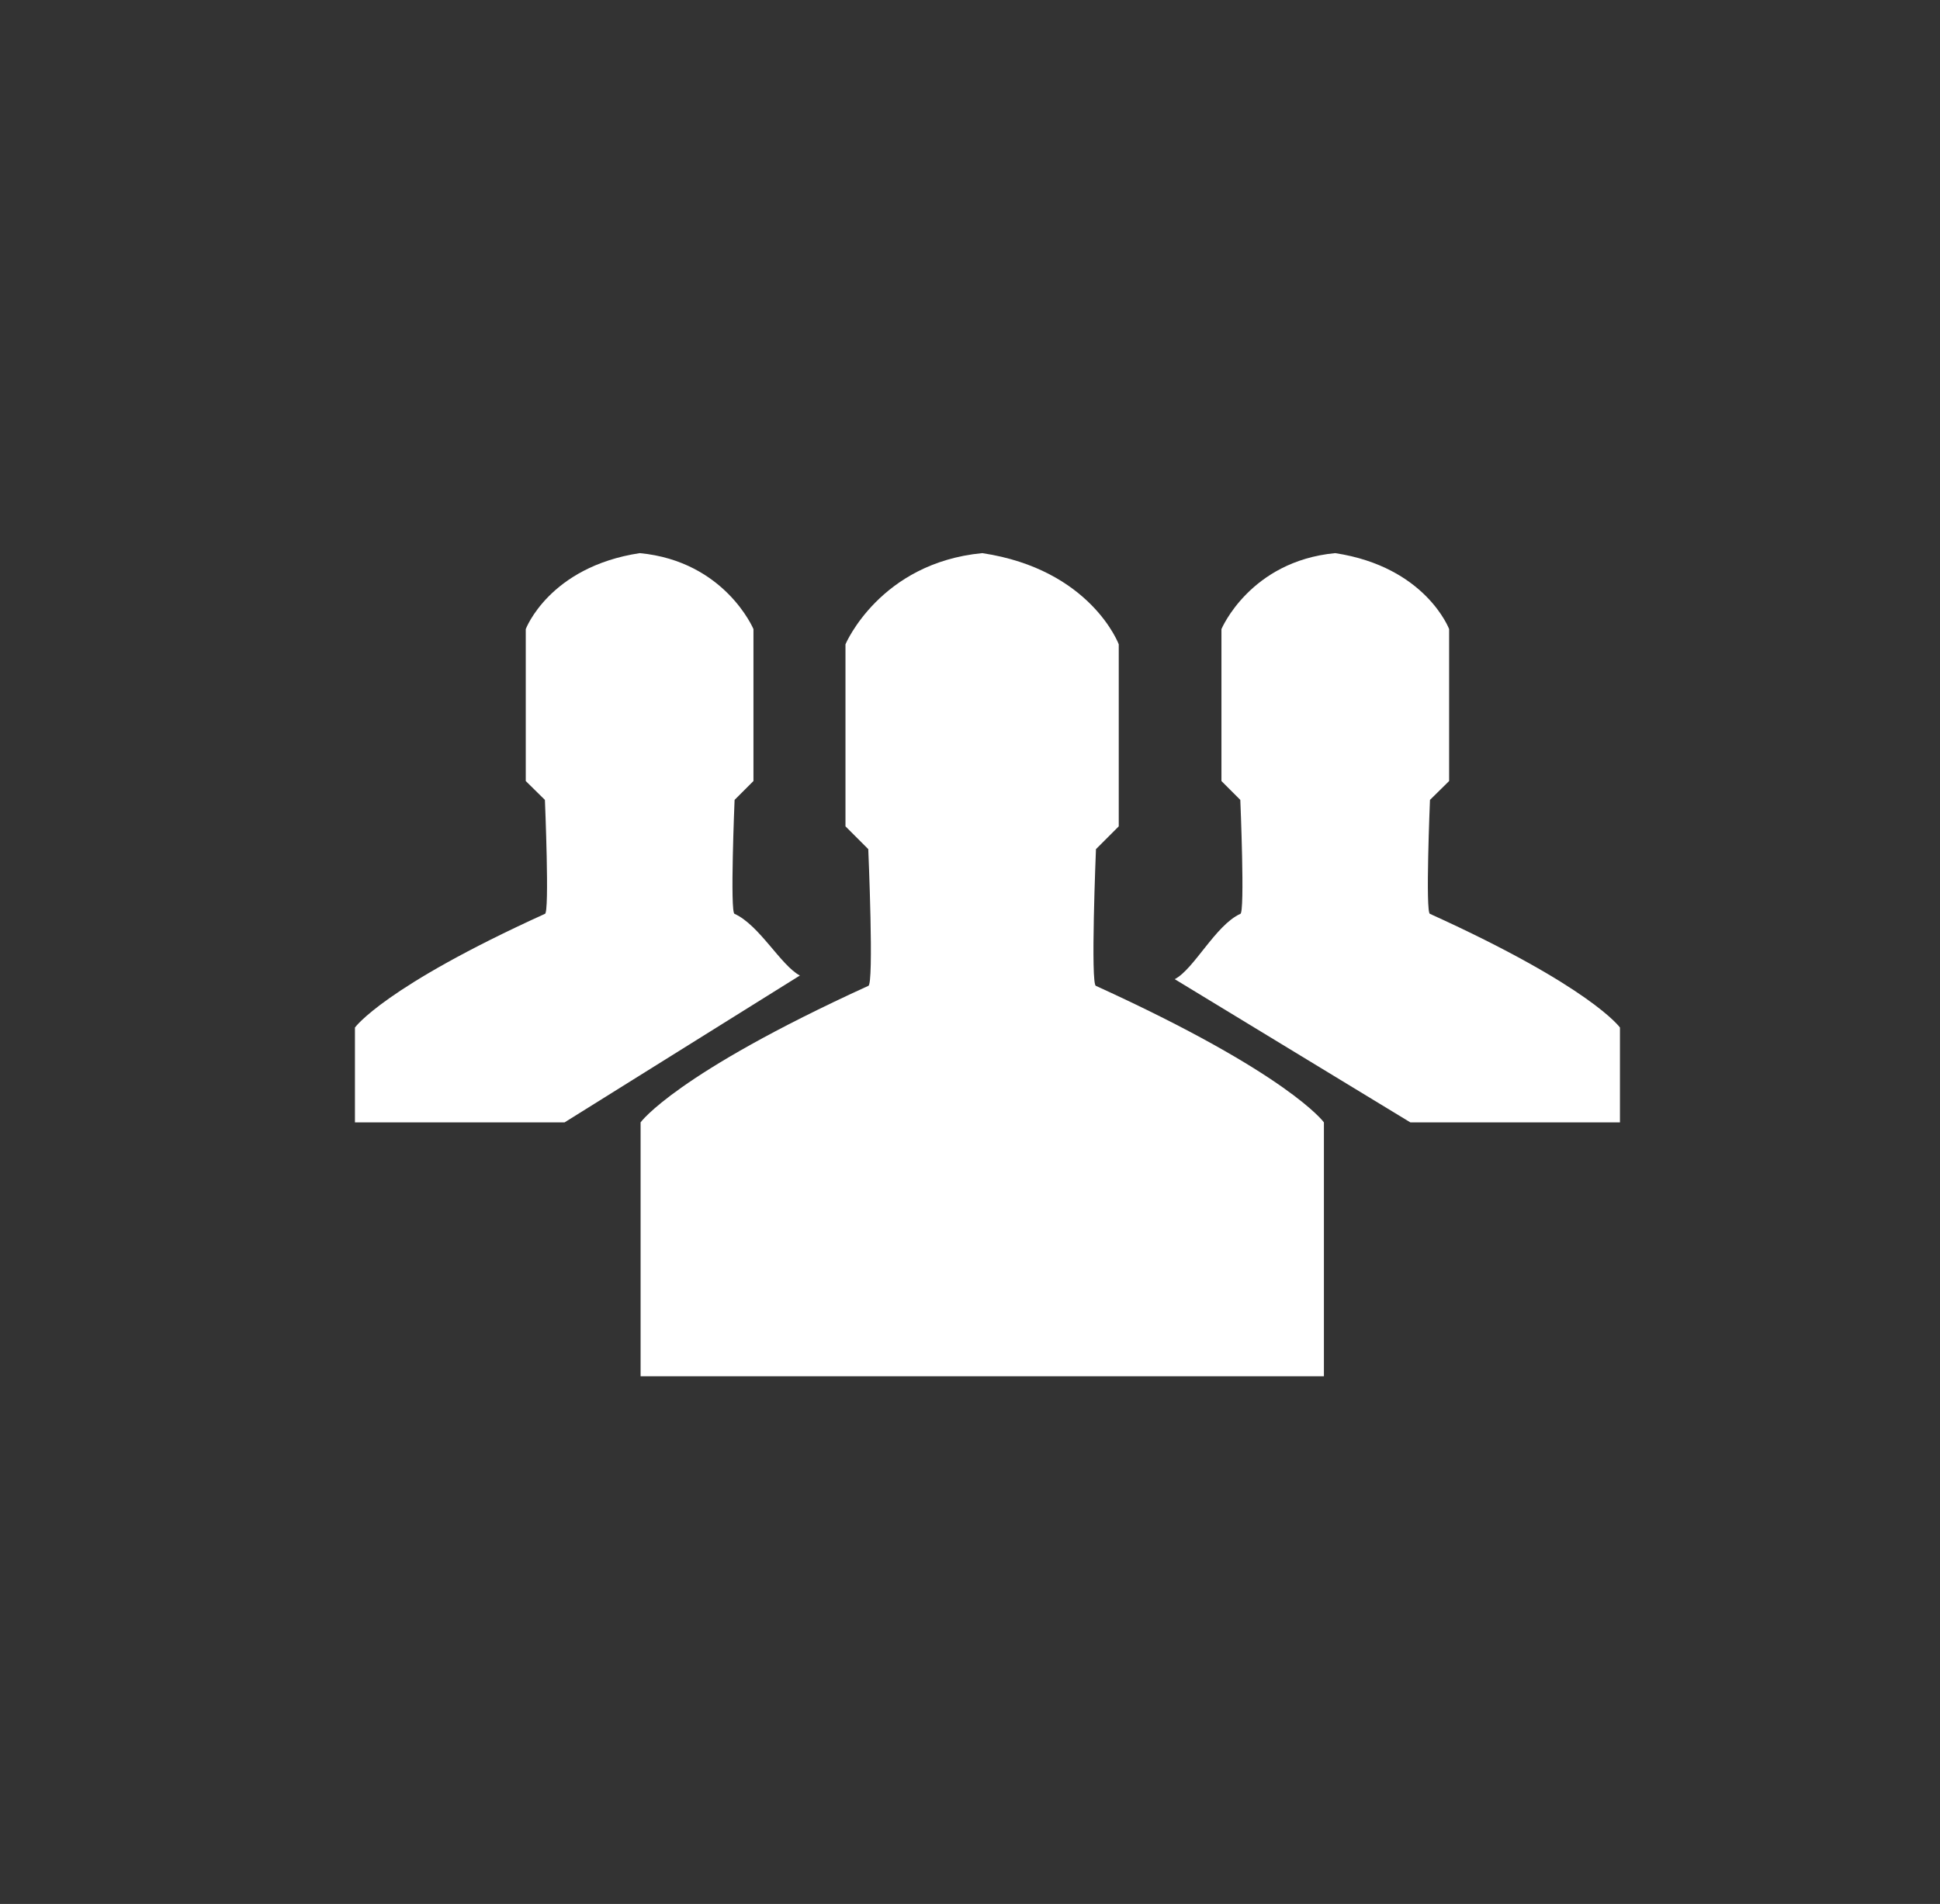 <?xml version="1.0" encoding="utf-8"?>
<!-- Generator: Adobe Illustrator 15.0.0, SVG Export Plug-In . SVG Version: 6.00 Build 0)  -->
<!DOCTYPE svg PUBLIC "-//W3C//DTD SVG 1.1//EN" "http://www.w3.org/Graphics/SVG/1.1/DTD/svg11.dtd">
<svg version="1.1" id="Layer_1" xmlns="http://www.w3.org/2000/svg" xmlns:xlink="http://www.w3.org/1999/xlink" x="0px" y="0px"
	 width="380px" height="373px" viewBox="0 0 380 373" enable-background="new 0 0 380 373" xml:space="preserve">
<rect x="0" y="0" width="380" height="373" fill="#333333" stroke="none"/>
<path fill="#FFFFFF" d="M192.4,108.362c-20.067,1.927-26.791,17.859-26.791,17.859v35.667l4.463,4.465c0,0,1.158,26.733,0,26.789
	c-37.815,17.258-44.595,26.737-44.595,26.737v49.738H192.4h66.923v-49.738c0,0-6.781-9.479-44.648-26.737
	c-1.108-0.056,0-26.789,0-26.789l4.462-4.465v-35.667C219.137,126.221,213.676,111.557,192.4,108.362z"/>
<path fill="#FFFFFF" d="M261.53,108.362c-16.709,1.596-22.277,14.882-22.277,14.882v29.767l3.694,3.696c0,0,0.937,22.265,0,22.325
	c-4.844,2.2-9.093,10.865-12.845,12.796l46.145,28.051h41.064v-18.577c0,0-5.619-7.936-37.211-22.271c-0.936-0.06,0-22.325,0-22.325
	l3.749-3.695v-29.767C283.851,123.244,279.274,111.061,261.53,108.362z"/>
<path fill="#FFFFFF" d="M125.313,108.362c16.702,1.596,22.271,14.882,22.271,14.882v29.767l-3.695,3.696c0,0-0.937,22.265,0,22.325
	c4.853,2.2,9.097,10.146,12.791,12.079l-46.086,28.769H69.525v-18.577c0,0,5.623-7.936,37.209-22.272c0.937-0.06,0-22.324,0-22.324
	l-3.75-3.696v-29.766C102.984,123.244,107.561,111.061,125.313,108.362z"/>
</svg>
